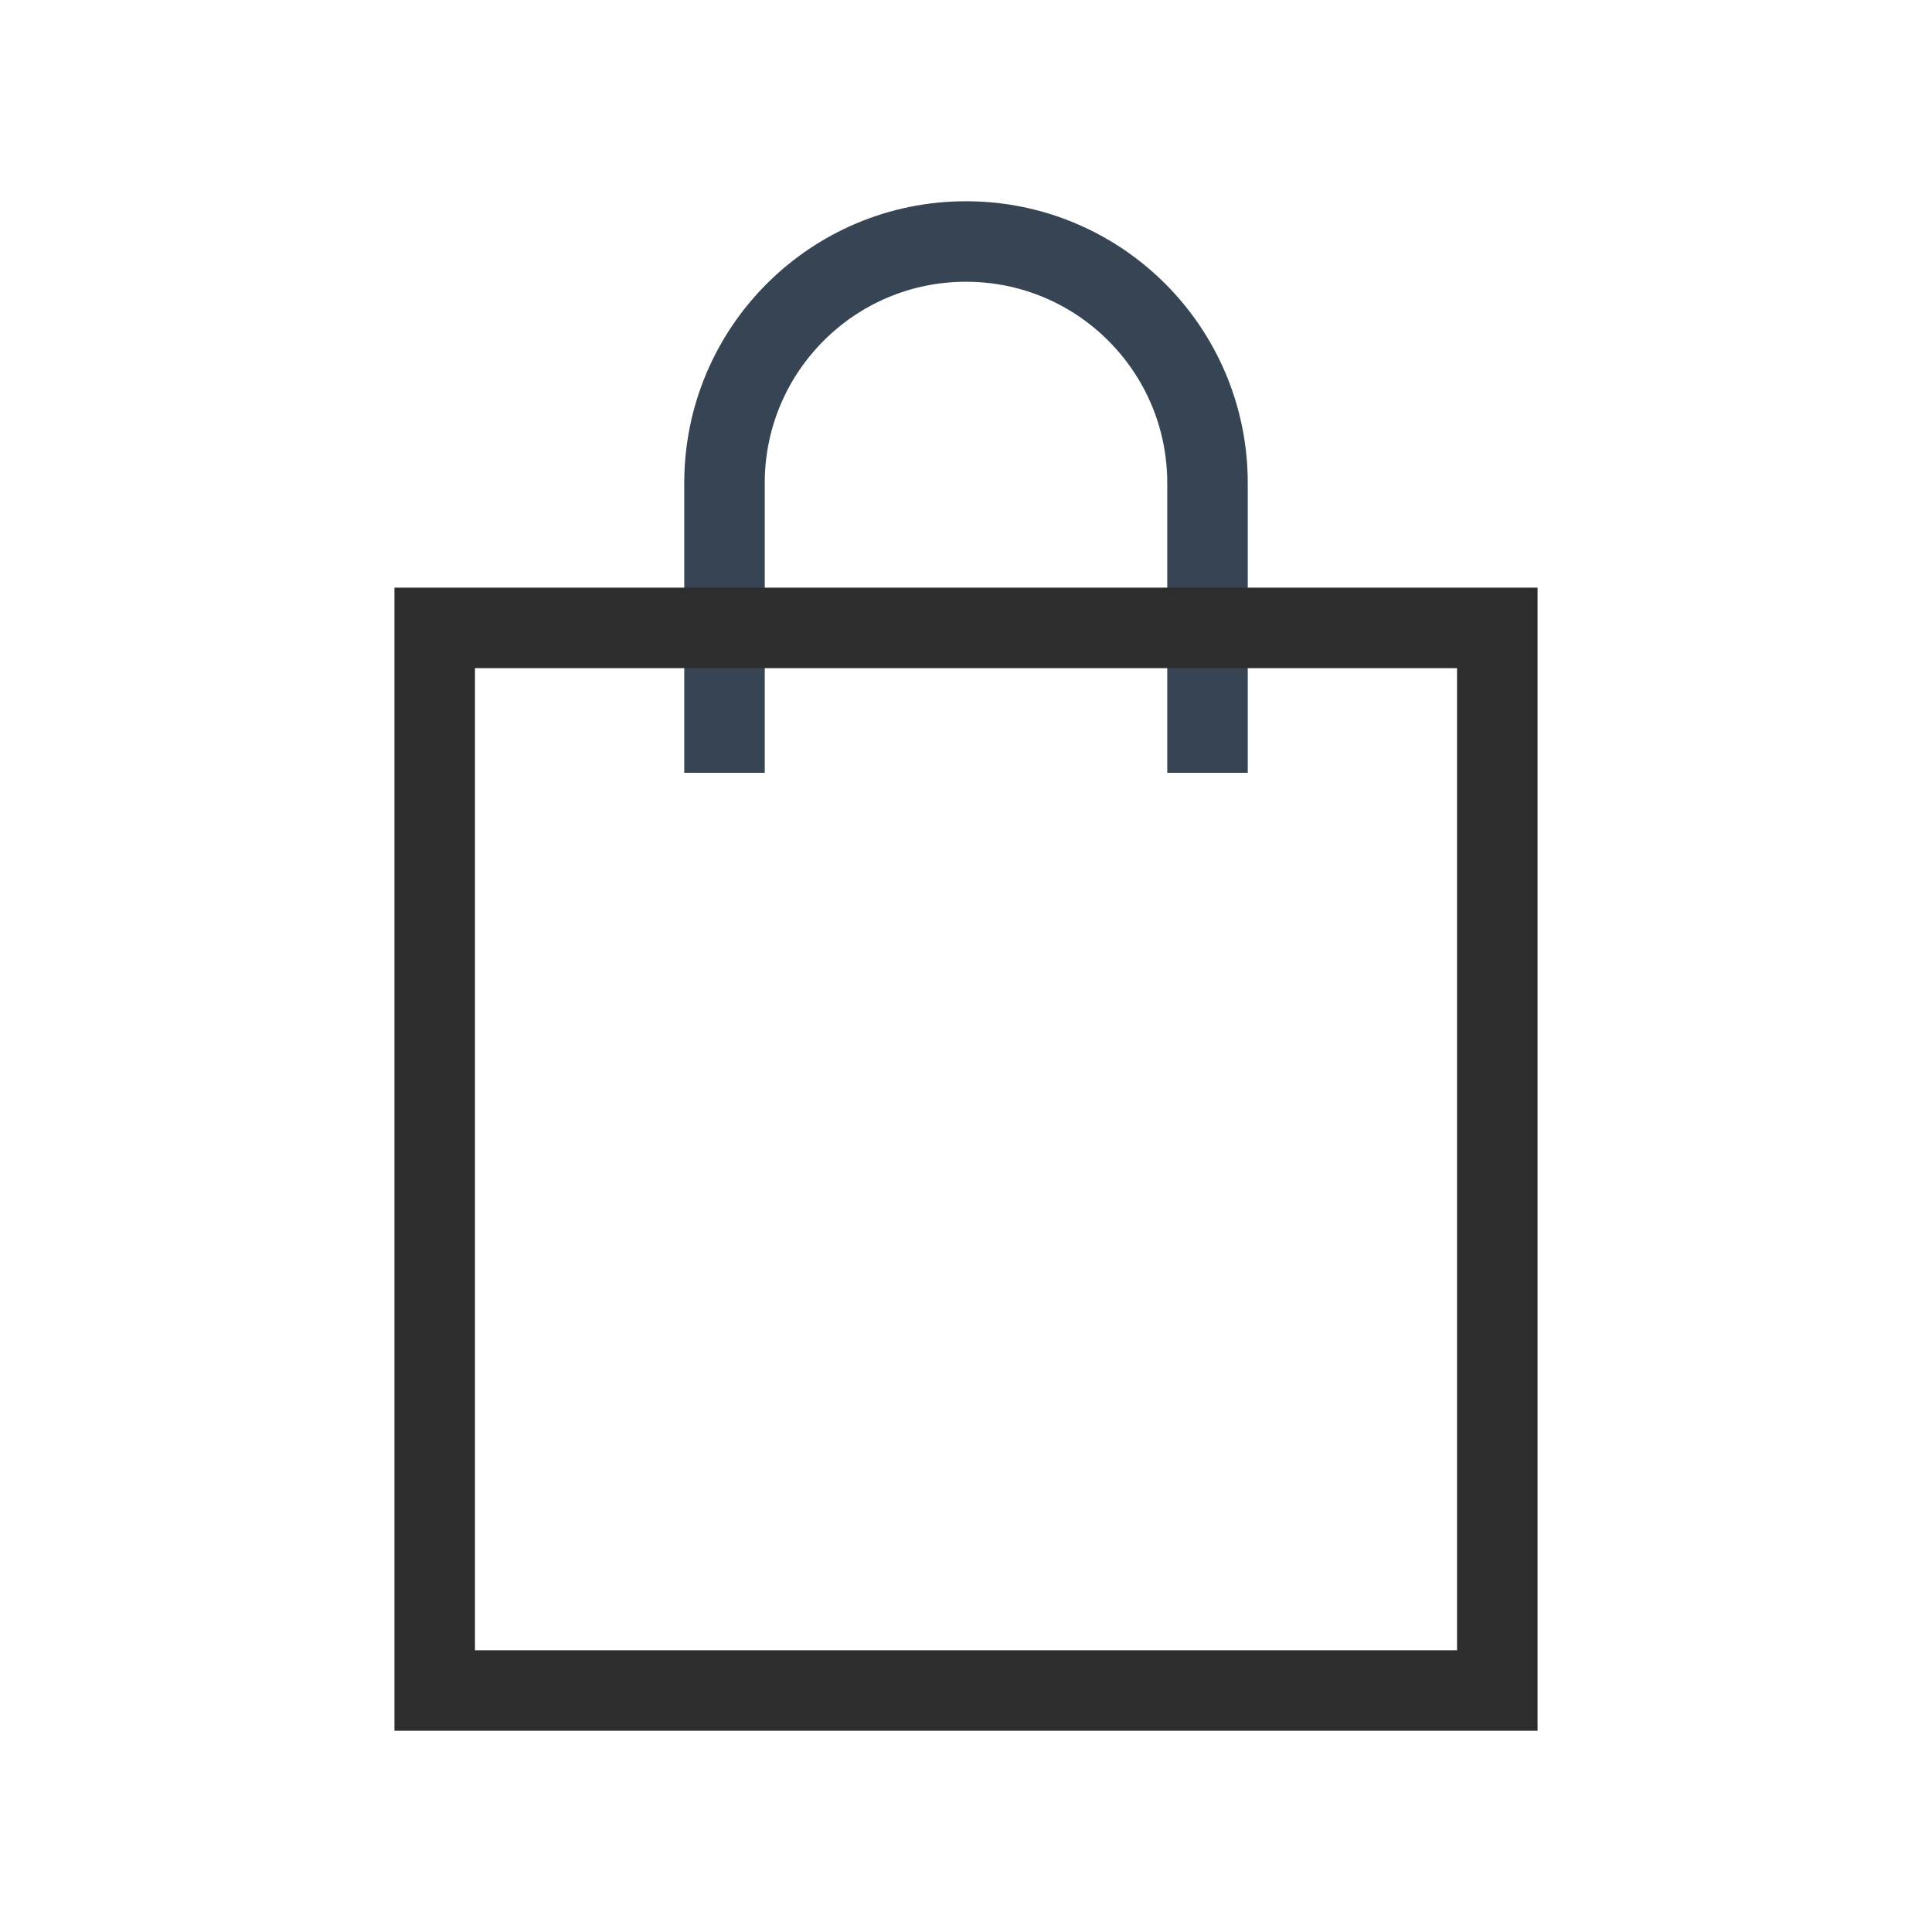 <svg width="24" height="24" viewBox="0 0 24 24" fill="none" xmlns="http://www.w3.org/2000/svg">
<path d="M15 9.6V6C15 4.343 13.657 3 12 3V3C10.343 3 9 4.343 9 6V9.6" stroke="#374454"/>
<rect x="5.4" y="7.8" width="13.2" height="13.2" stroke="#2D2D2D"/>
</svg>
